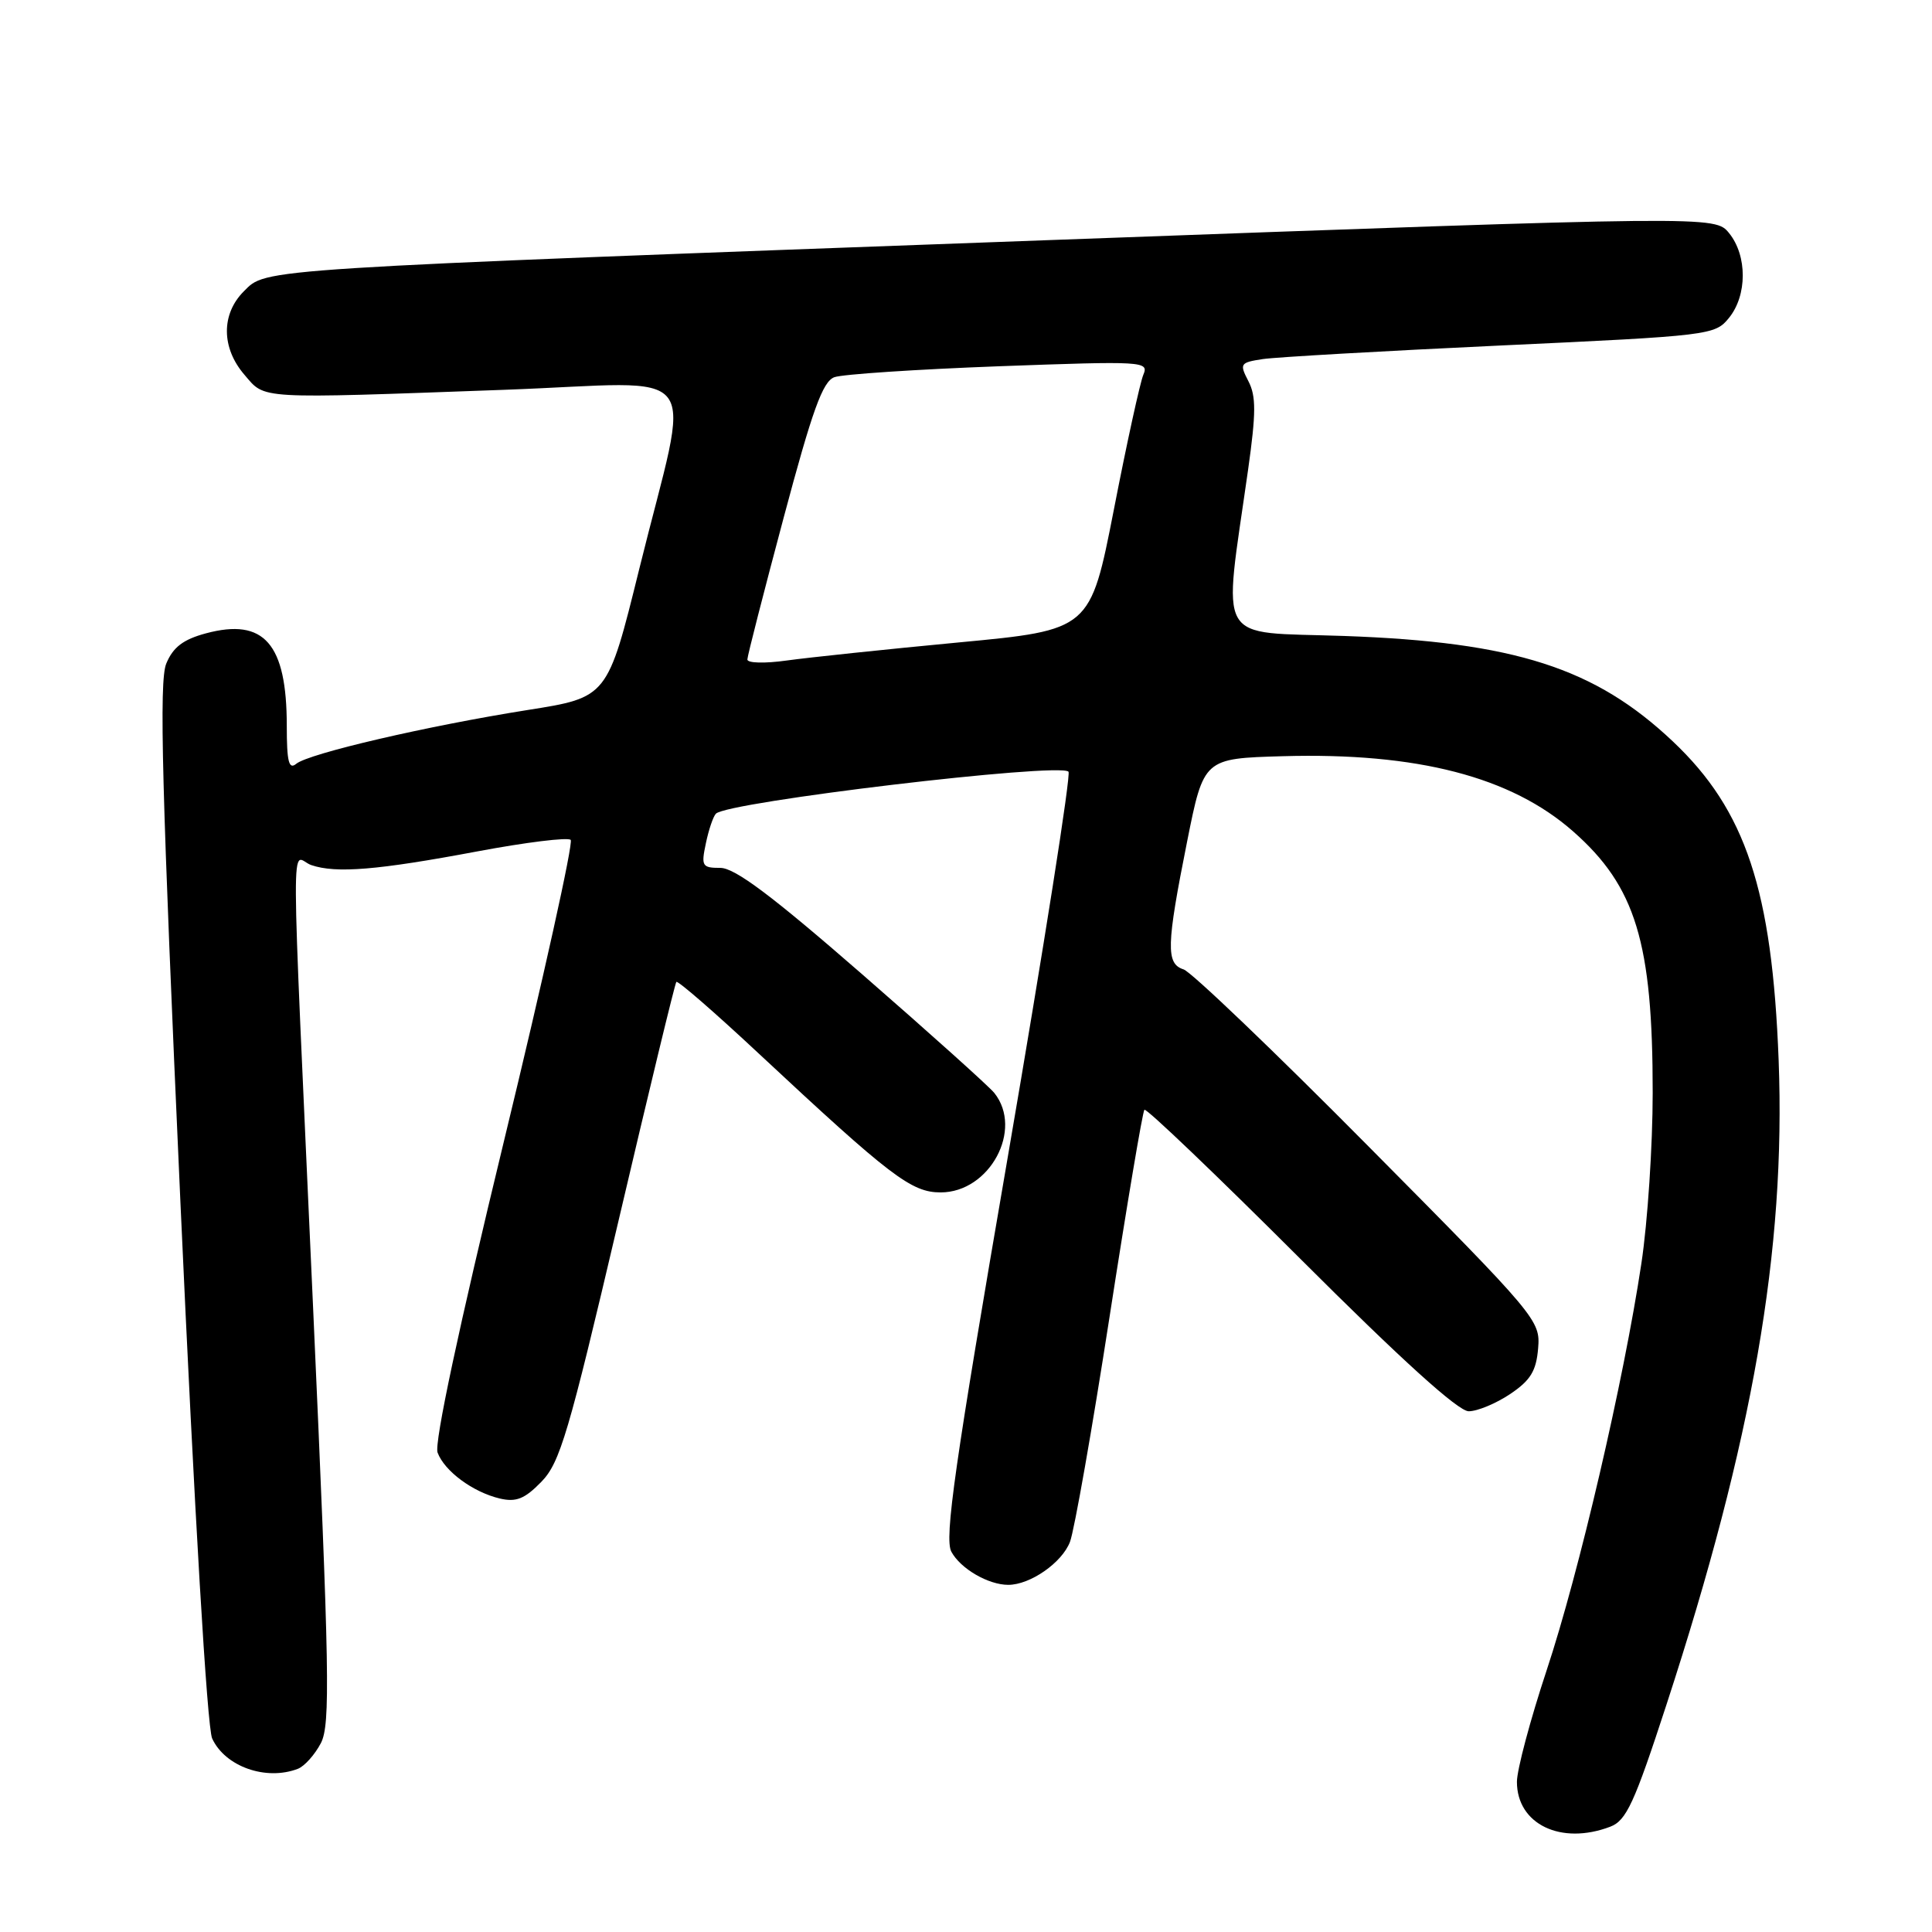 <?xml version="1.0" encoding="UTF-8" standalone="no"?>
<!DOCTYPE svg PUBLIC "-//W3C//DTD SVG 1.1//EN" "http://www.w3.org/Graphics/SVG/1.1/DTD/svg11.dtd" >
<svg xmlns="http://www.w3.org/2000/svg" xmlns:xlink="http://www.w3.org/1999/xlink" version="1.1" viewBox="0 0 256 256">
 <g >
 <path fill="currentColor"
d=" M 213.36 242.05 C 215.50 241.24 216.55 238.96 220.84 225.80 C 232.25 190.82 236.63 165.62 235.68 140.50 C 234.82 117.94 231.32 107.37 221.67 98.25 C 211.36 88.50 200.70 85.07 178.13 84.27 C 160.82 83.66 162.05 85.79 165.38 62.23 C 166.44 54.72 166.45 52.49 165.42 50.51 C 164.22 48.19 164.31 48.04 167.33 47.58 C 169.07 47.32 183.26 46.51 198.85 45.78 C 226.63 44.49 227.25 44.41 229.10 42.12 C 231.53 39.13 231.53 33.88 229.12 30.90 C 227.25 28.59 227.25 28.59 138.87 31.82 C 33.02 35.70 35.35 35.56 32.31 38.60 C 29.29 41.62 29.32 46.10 32.39 49.66 C 35.20 52.93 33.74 52.85 66.85 51.65 C 93.93 50.67 91.58 47.54 84.69 75.45 C 80.50 92.41 80.50 92.41 69.91 94.08 C 56.66 96.18 40.90 99.84 39.25 101.21 C 38.27 102.02 38.00 100.92 38.00 96.19 C 38.00 85.28 35.00 81.85 27.29 83.92 C 24.27 84.73 22.93 85.76 22.03 87.93 C 21.06 90.26 21.44 104.52 23.91 159.38 C 25.77 200.53 27.45 228.89 28.11 230.35 C 29.81 234.07 35.23 236.00 39.46 234.38 C 40.35 234.04 41.72 232.50 42.52 230.97 C 43.79 228.51 43.66 221.53 41.49 173.34 C 38.47 106.31 38.50 113.69 41.25 114.63 C 44.53 115.75 50.02 115.30 63.22 112.82 C 69.67 111.61 75.25 110.92 75.62 111.29 C 75.99 111.66 72.01 129.63 66.77 151.23 C 60.79 175.91 57.52 191.23 57.98 192.47 C 58.89 194.93 62.65 197.71 66.22 198.56 C 68.39 199.07 69.52 198.62 71.73 196.35 C 74.20 193.82 75.34 189.95 81.90 162.00 C 85.96 144.68 89.43 130.32 89.62 130.11 C 89.80 129.89 94.72 134.16 100.55 139.61 C 118.03 155.92 120.76 158.00 124.64 158.00 C 131.14 158.00 135.63 149.67 131.75 144.82 C 131.06 143.96 123.20 136.90 114.28 129.13 C 102.32 118.71 97.38 115.00 95.45 115.00 C 93.03 115.00 92.89 114.76 93.53 111.75 C 93.90 109.96 94.50 108.19 94.86 107.82 C 96.34 106.25 140.34 101.01 141.58 102.25 C 141.93 102.60 138.32 125.51 133.56 153.17 C 126.50 194.14 125.11 203.85 126.06 205.61 C 127.26 207.85 130.95 210.00 133.60 210.00 C 136.51 210.00 140.73 207.06 141.78 204.30 C 142.36 202.76 144.72 189.35 147.02 174.50 C 149.32 159.65 151.40 147.30 151.64 147.05 C 151.88 146.80 161.17 155.68 172.30 166.80 C 185.70 180.19 193.22 187.00 194.61 187.00 C 195.76 187.00 198.23 185.97 200.10 184.72 C 202.81 182.90 203.56 181.66 203.81 178.66 C 204.12 174.96 203.70 174.46 181.39 151.96 C 168.89 139.34 157.83 128.76 156.83 128.45 C 154.48 127.70 154.54 125.32 157.30 111.50 C 159.50 100.50 159.50 100.50 170.00 100.20 C 187.77 99.70 200.22 102.92 208.44 110.16 C 216.74 117.46 219.00 124.89 218.99 144.80 C 218.99 151.78 218.32 161.96 217.49 167.42 C 215.14 183.04 209.23 208.40 204.93 221.35 C 202.77 227.87 201.00 234.51 201.00 236.10 C 201.00 241.72 206.84 244.53 213.36 242.05 Z  M 99.03 87.38 C 99.04 86.90 101.21 78.44 103.84 68.59 C 107.64 54.35 109.01 50.54 110.56 49.98 C 111.63 49.59 121.45 48.94 132.40 48.53 C 151.52 47.83 152.26 47.87 151.50 49.65 C 151.07 50.67 149.31 58.69 147.60 67.49 C 144.47 83.48 144.47 83.48 126.99 85.13 C 117.37 86.04 107.14 87.12 104.25 87.52 C 101.34 87.93 99.01 87.87 99.03 87.38 Z "/>
</g>
</svg>